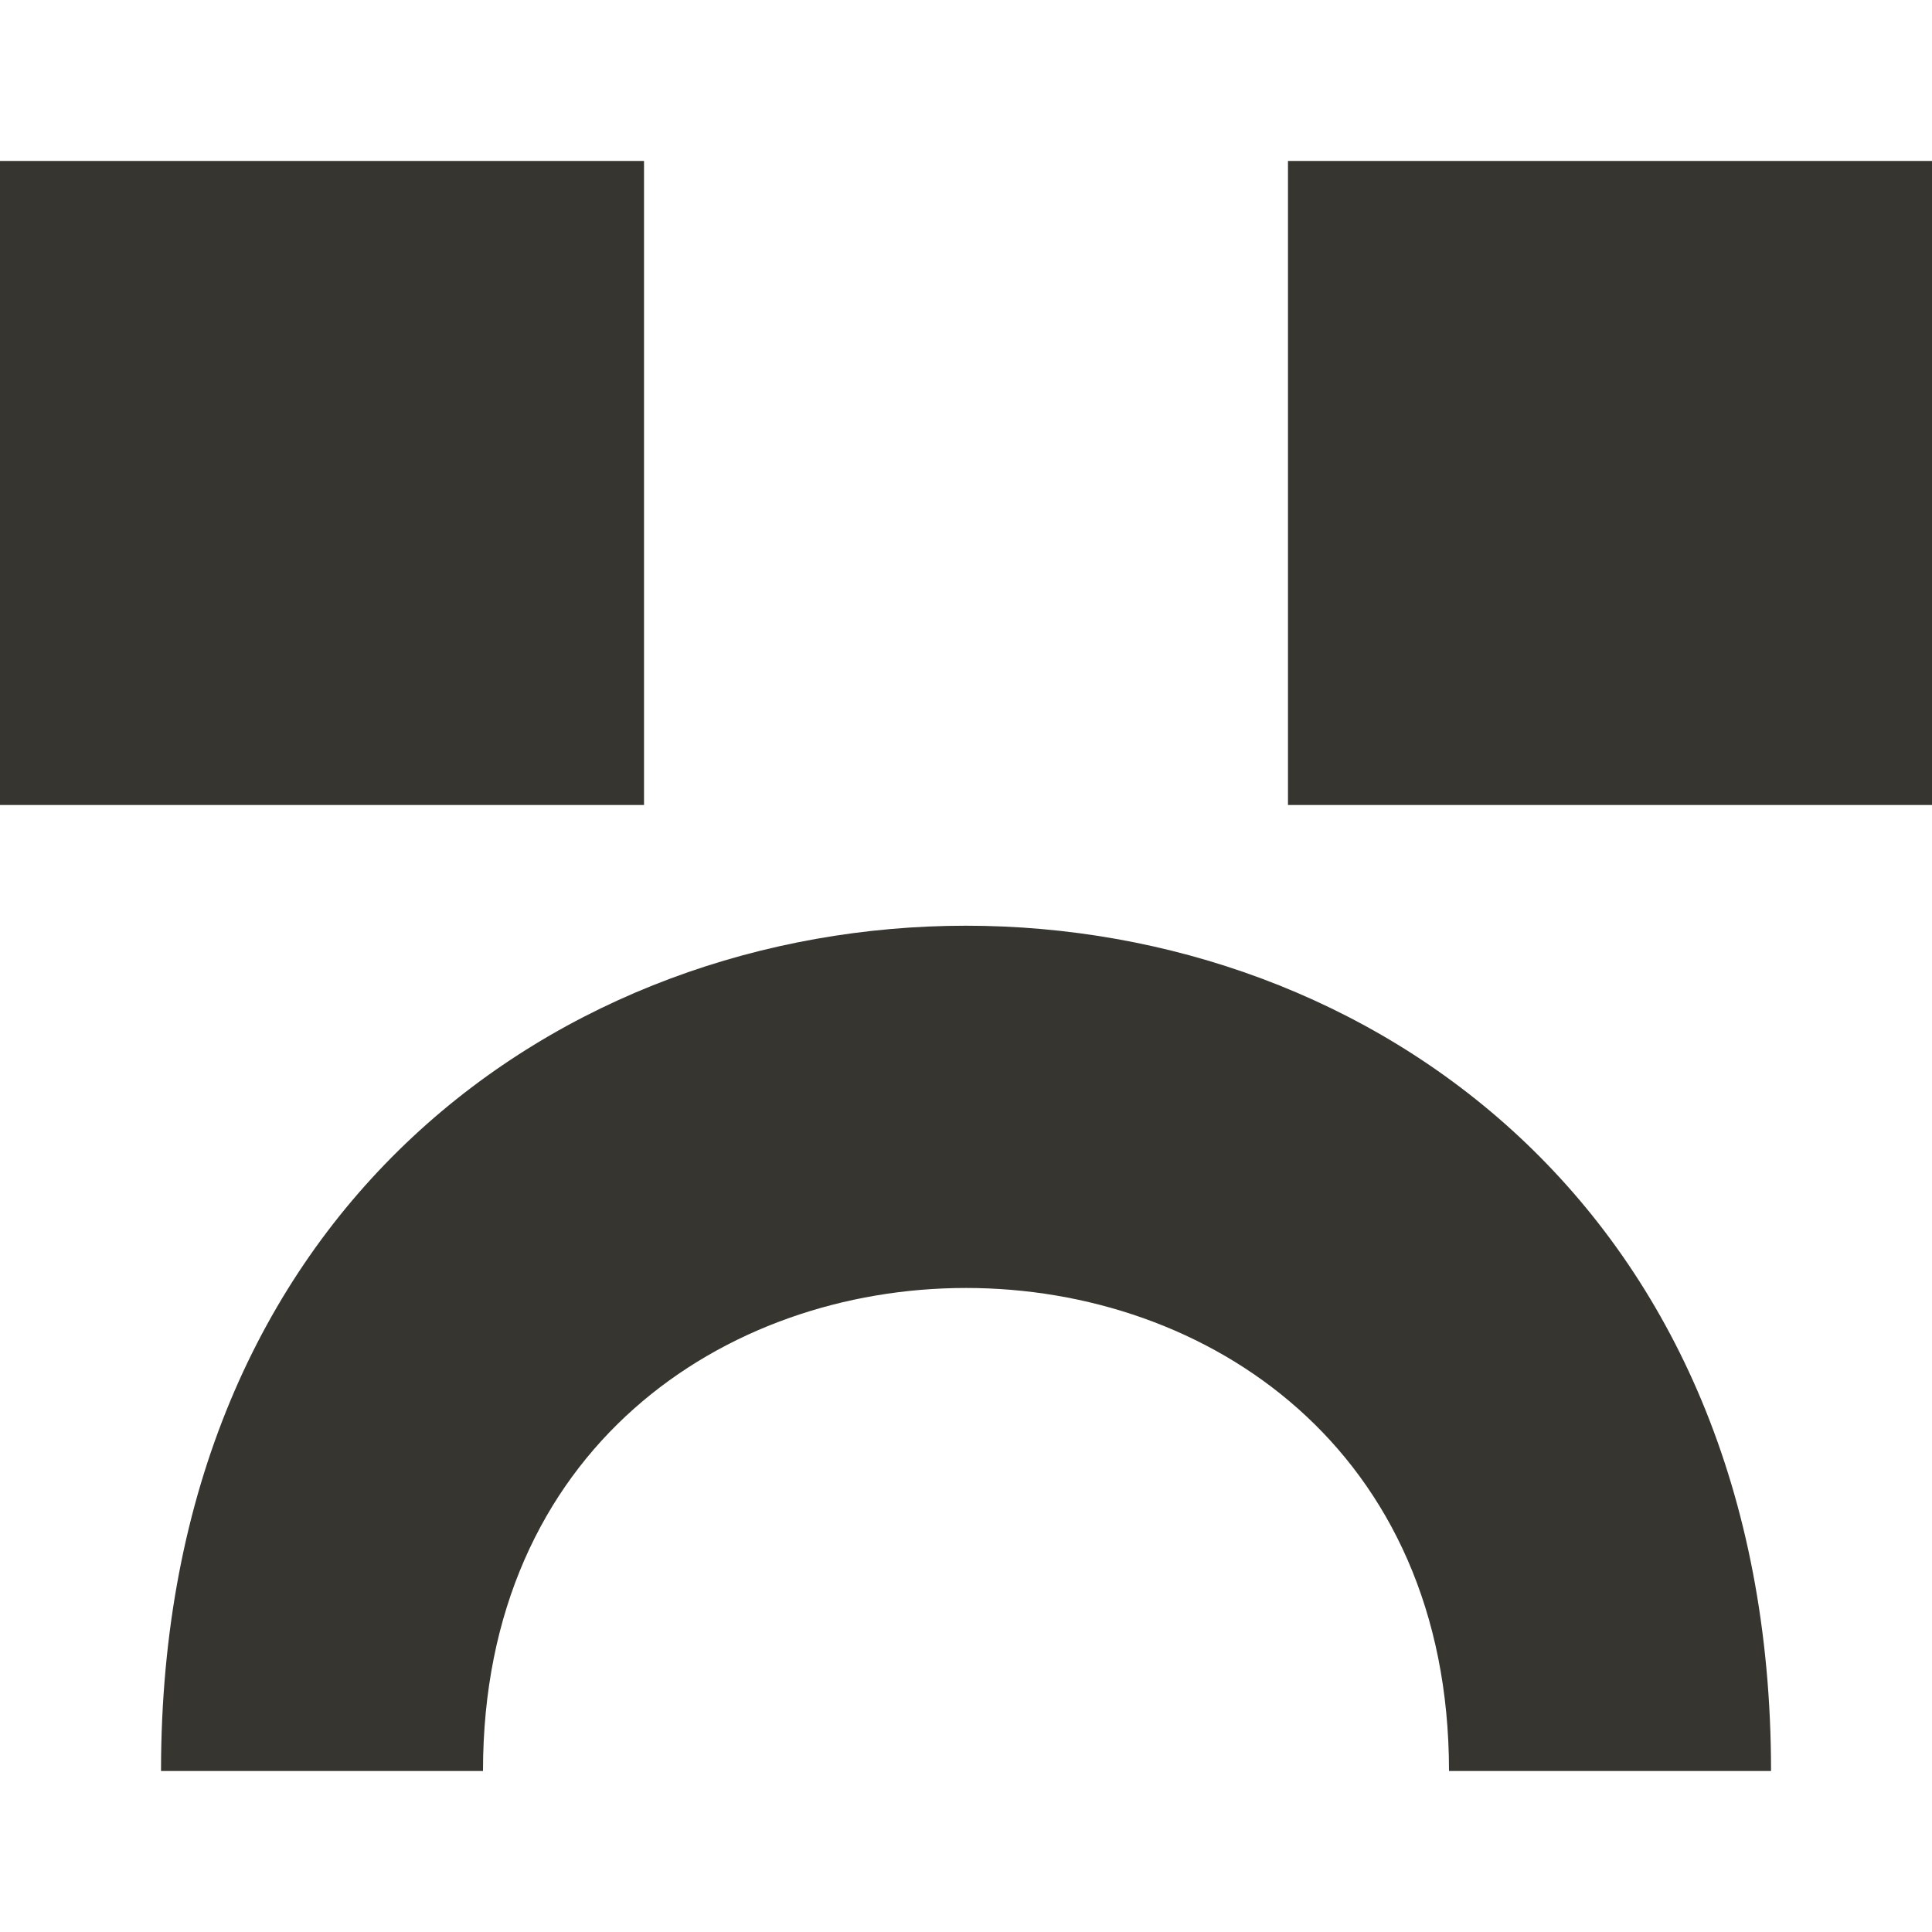 <!-- Generated by IcoMoon.io -->
<svg version="1.1" xmlns="http://www.w3.org/2000/svg" width="32" height="32" viewBox="0 0 32 32">
<title>as-emoji_sad_simple-4</title>
<path fill="#37352f" d="M21.333 13.333h10.667v-10.667h-10.667v10.667zM0 13.333h10.667v-10.667h-10.667v10.667zM29.333 29.333h-5.333c0-10.667-16-10.667-16 0h-5.333c0-18.667 26.667-18.667 26.667 0z"></path>
</svg>
